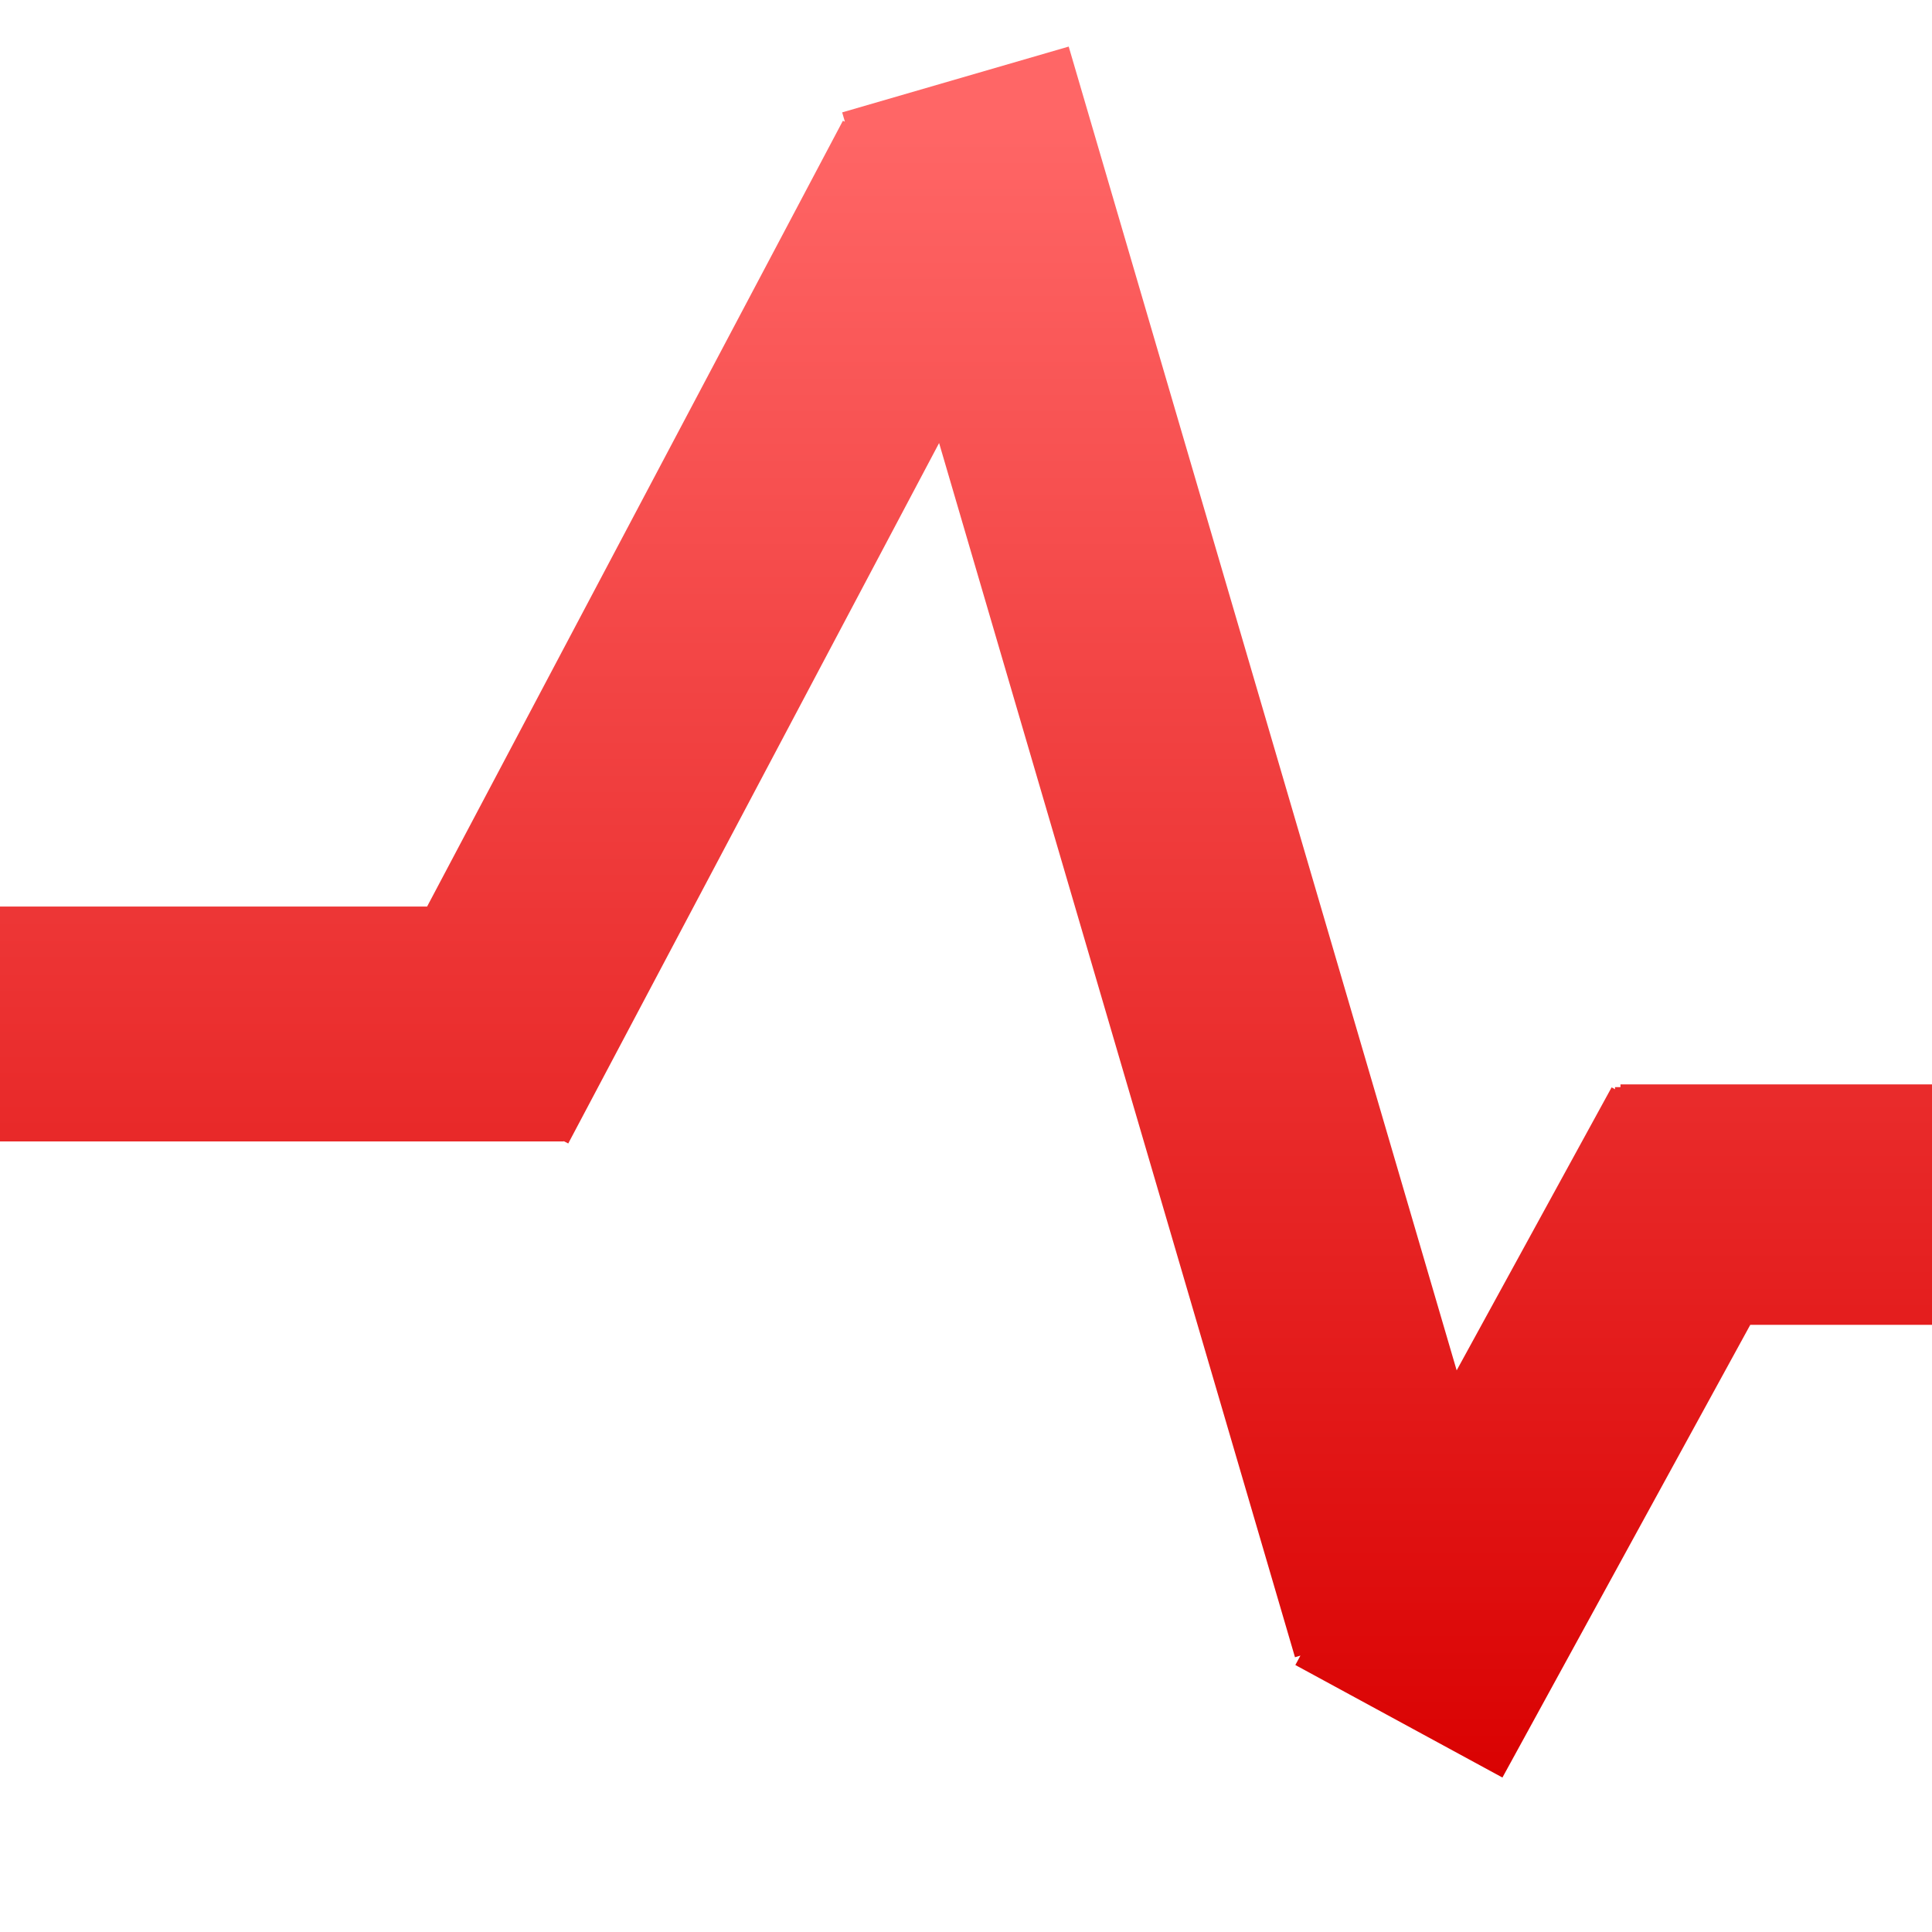 <svg xmlns="http://www.w3.org/2000/svg" xmlns:xlink="http://www.w3.org/1999/xlink" width="64" height="64" viewBox="0 0 64 64" version="1.1">
<defs> <linearGradient id="linear0" gradientUnits="userSpaceOnUse" x1="0" y1="0" x2="0" y2="1" gradientTransform="matrix(55.992,0,0,56,4.004,4)"> <stop offset="0" style="stop-color:#ff6666;stop-opacity:1;"/> <stop offset="1" style="stop-color:#d90000;stop-opacity:1;"/> </linearGradient> </defs>
<g id="surface1">
<path style=" stroke:none;fill-rule:nonzero;fill:url(#linear0);fill-opacity:1;" d="M 35.402 1.543 L 27.898 3.723 L 27.988 4.031 L 27.922 4 L 14.148 30.031 L -9.484 30.031 L -9.484 37.812 L 18.672 37.812 L 18.672 37.801 L 18.824 37.879 L 31.109 14.676 L 42.898 54.898 L 43.078 54.844 L 42.91 55.156 L 49.77 58.883 L 57.98 43.887 L 71.758 43.887 L 71.758 35.922 L 53.68 35.922 L 53.68 36.012 L 53.5 36.012 L 53.5 36.082 L 53.387 36.02 L 48.254 45.395 L 35.402 1.543 "/>
</g>
</svg>
